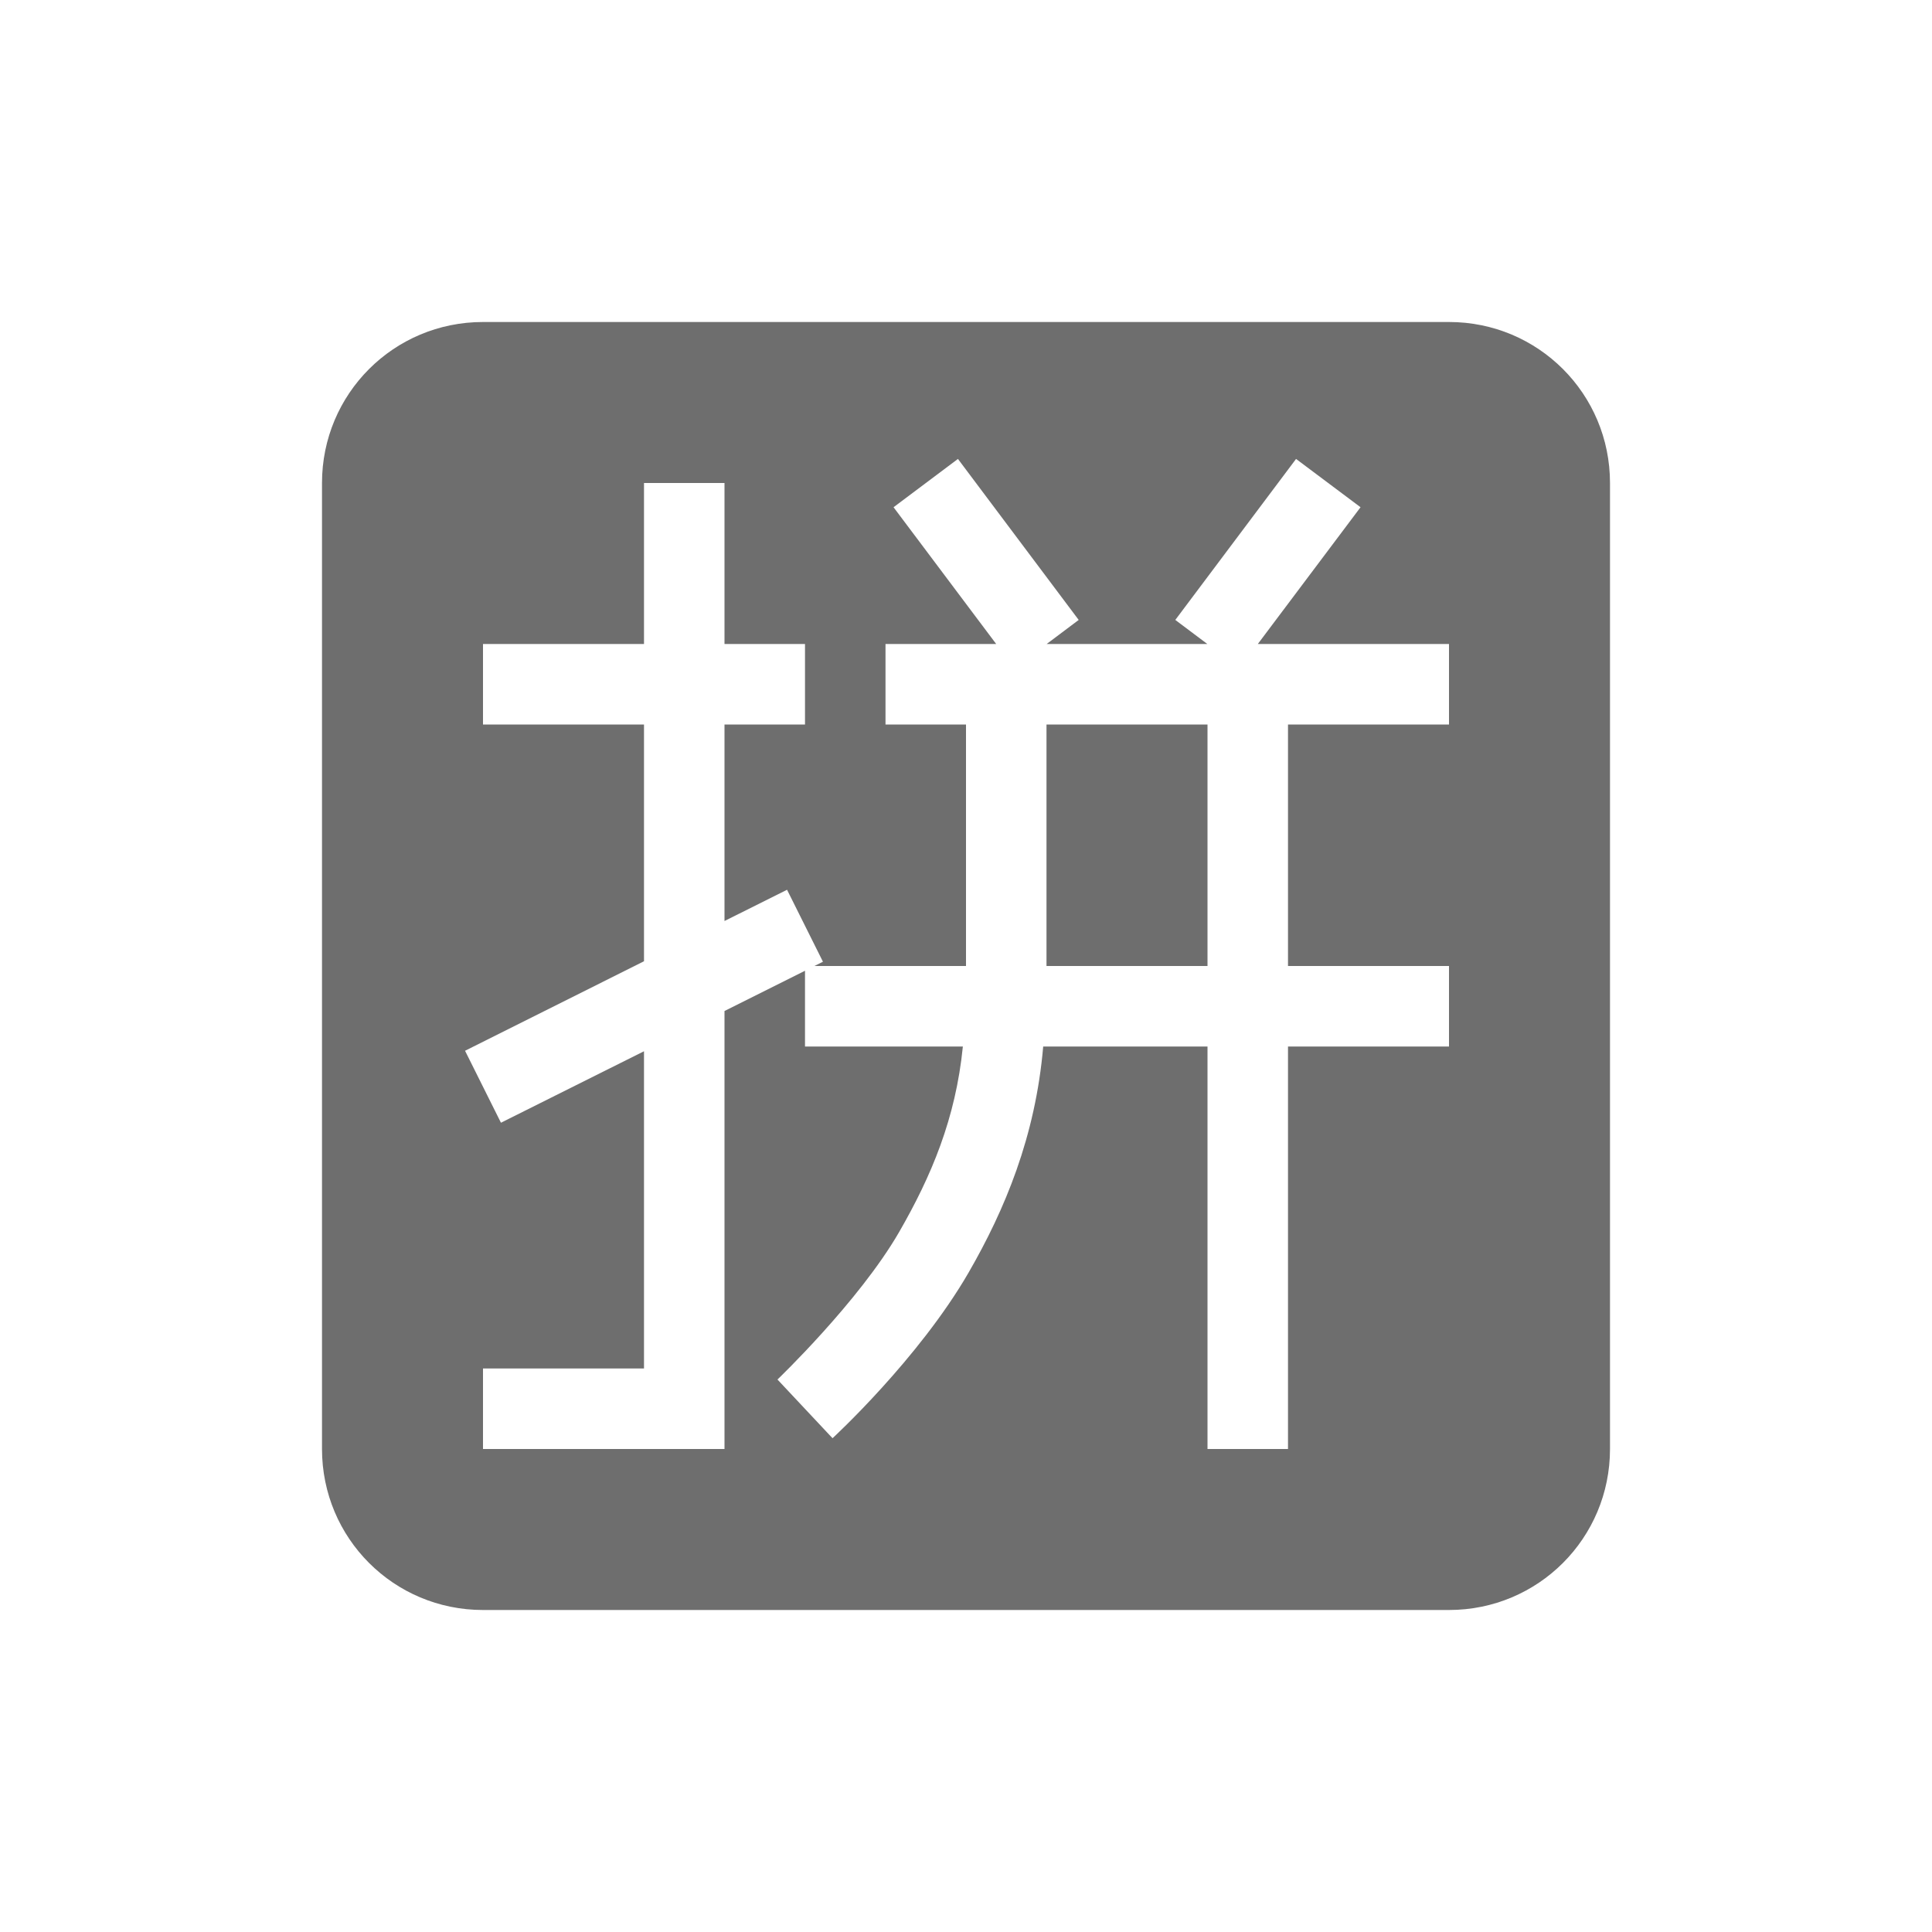 <svg xmlns="http://www.w3.org/2000/svg" width="24" height="24" version="1.1">
 <defs>
  <style id="current-color-scheme" type="text/css">
   .ColorScheme-Text { color:#6e6e6e; } .ColorScheme-Highlight { color:#5294e2; }
  </style>
 </defs>
 <path style="fill:currentColor" class="ColorScheme-Text" d="M 6,4 C 4.892,4 4,4.892 4,6 v 12 c 0,1.108 0.892,2 2,2 h 12 c 1.108,0 2,-0.892 2,-2 V 6 C 20,4.892 19.108,4 18,4 Z m 5.9,1.701 1.5,2 L 13.002,8 h 1.996 l -0.398,-0.299 1.5,-2 0.801,0.6 L 15.625,8 H 18 v 1 h -2 v 3 h 2 v 1 h -2 v 5 h -1 v -5 h -2.041 c -0.096,1.119 -0.477,2.029 -0.926,2.807 -0.621,1.075 -1.691,2.059 -1.691,2.059 L 9.658,17.137 c 0,0 1.012,-0.969 1.51,-1.83 C 11.569,14.612 11.872,13.895 11.961,13 H 10 v -0.941 l -1,0.5 V 18 H 6 V 17 H 8 V 13.059 L 6.223,13.947 5.777,13.053 8,11.941 V 9 H 6 V 8 H 8 V 6 h 1 v 2 h 1 V 9 H 9 v 2.441 L 9.777,11.053 10.223,11.947 10.117,12 H 12 V 9 H 11 V 8 h 1.375 L 11.1,6.301 Z M 13,9 v 3 h 2 V 9 Z"/>
</svg>
